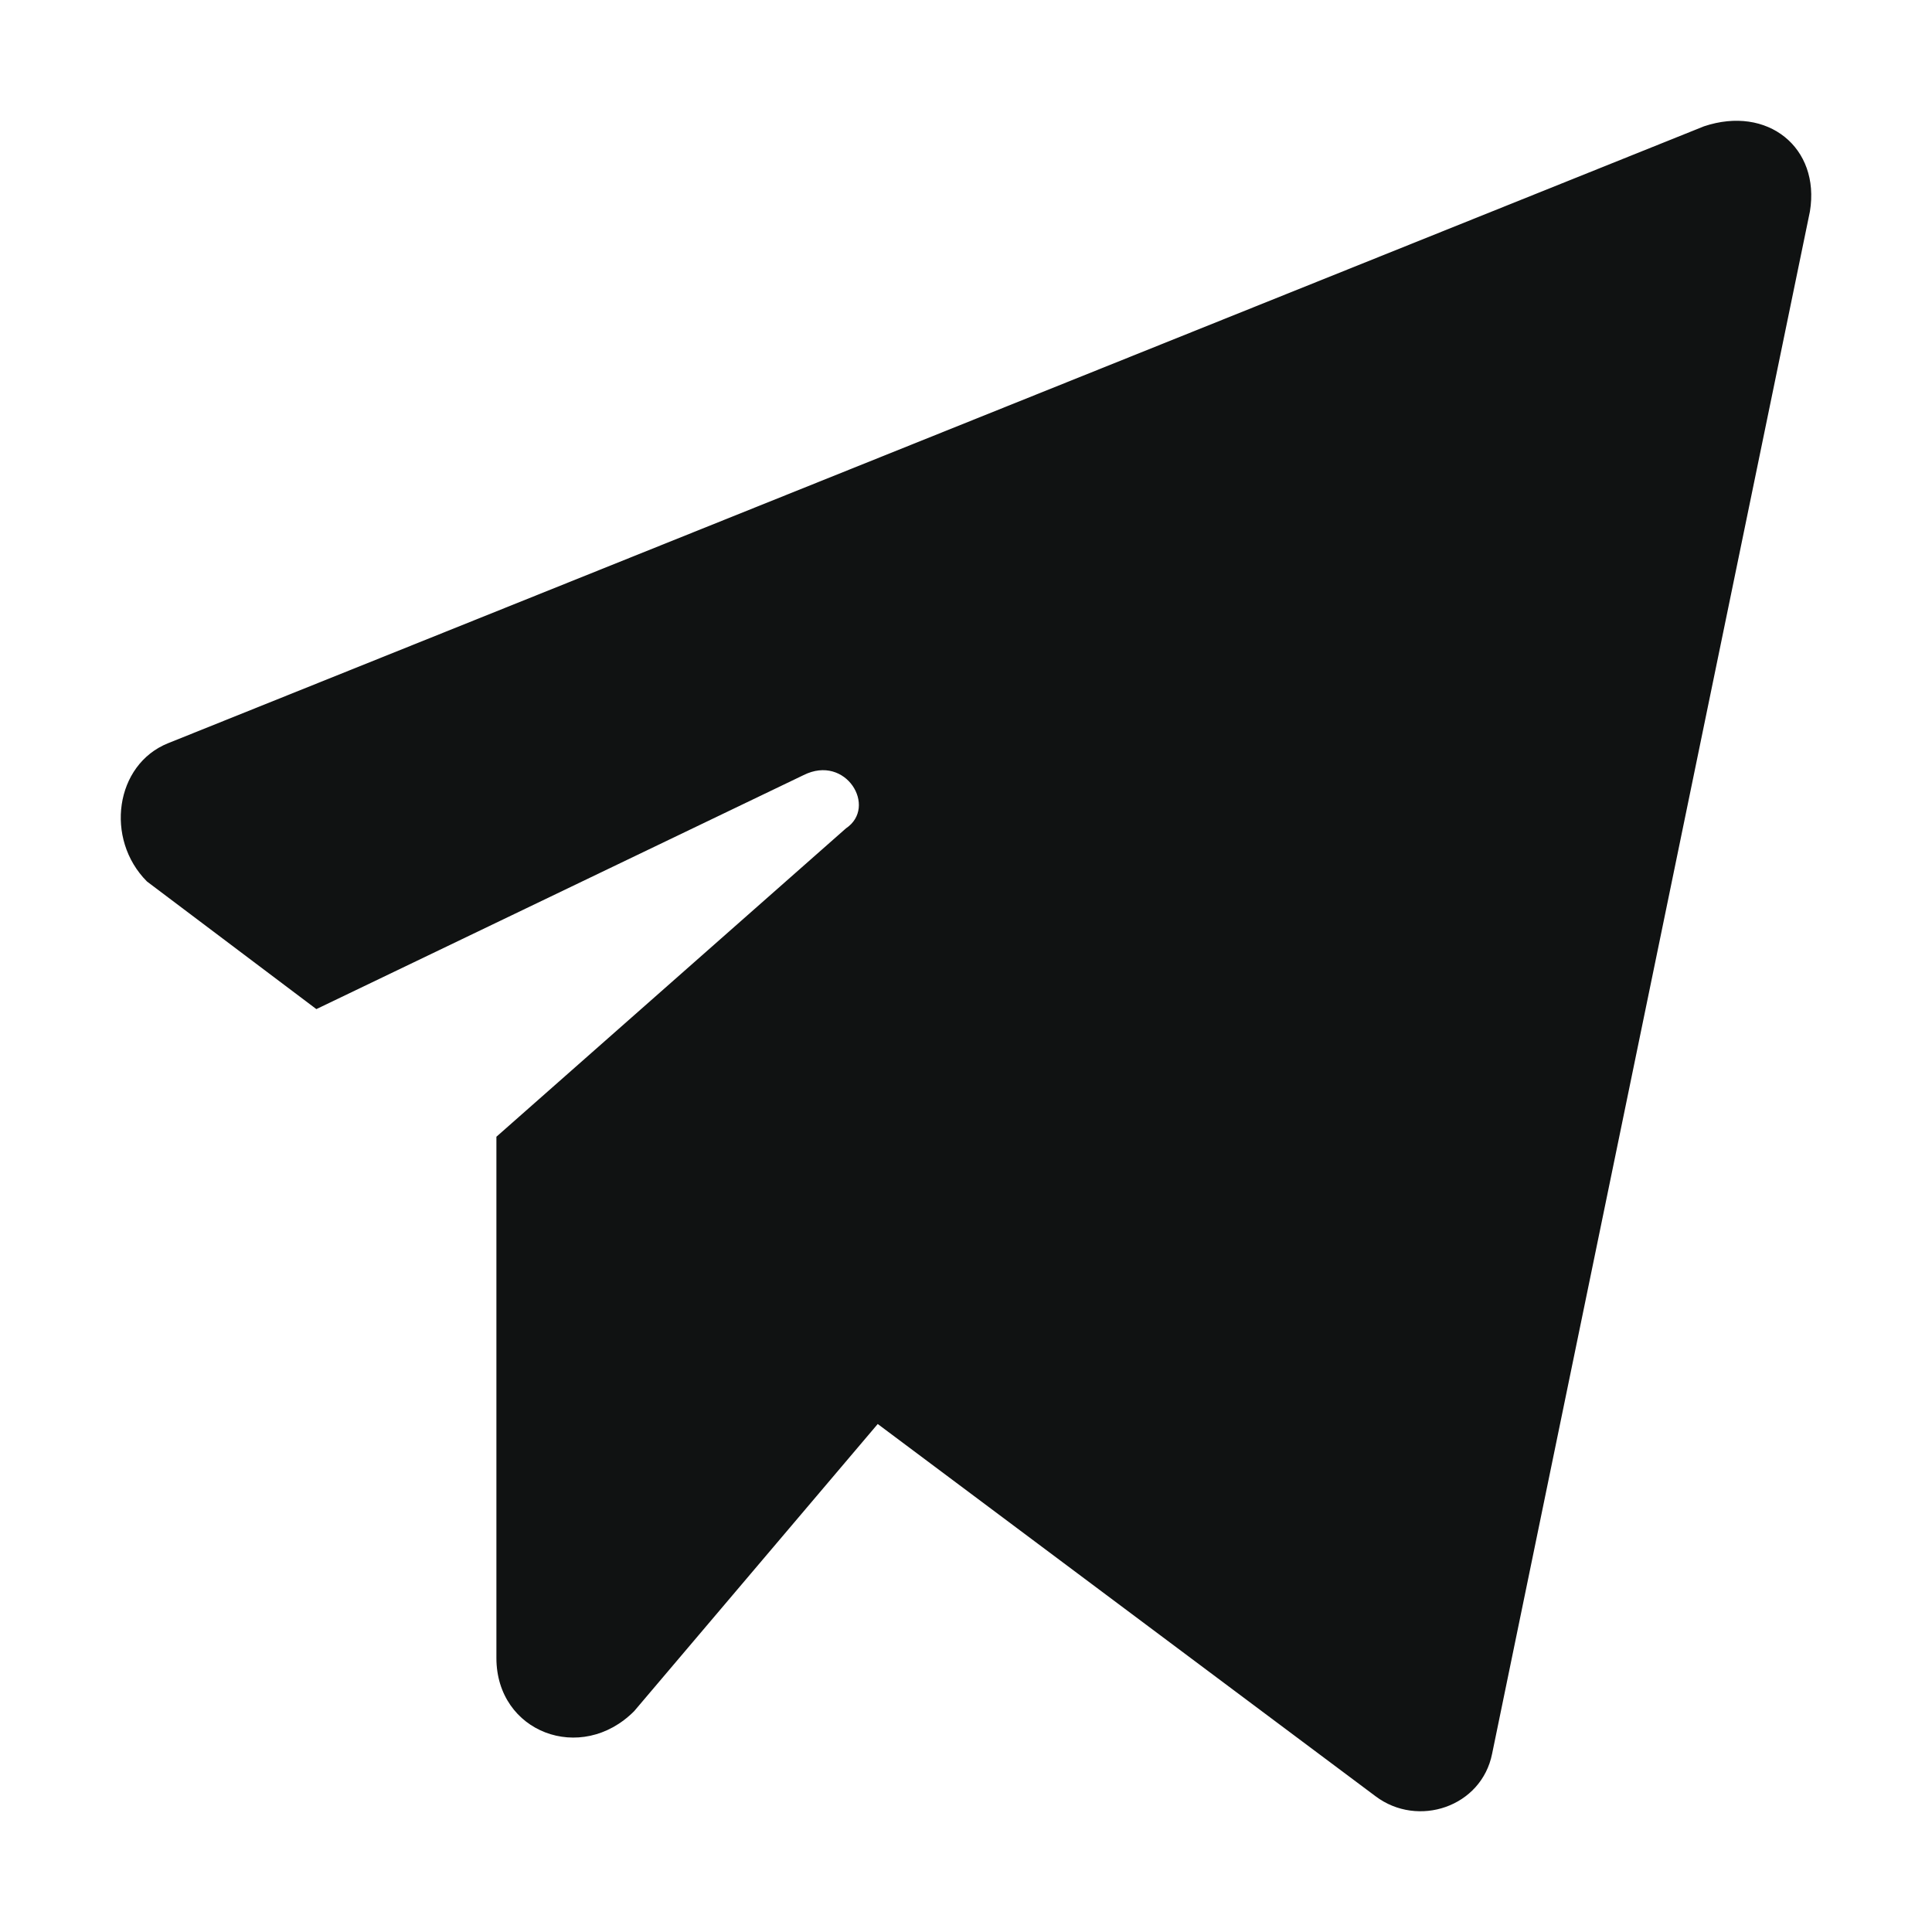 <svg width="16" height="16" viewBox="0 0 16 16" fill="none" xmlns="http://www.w3.org/2000/svg">
<path d="M4.111 9.414V13.731C4.111 14.347 4.813 14.612 5.252 14.171L7.269 11.793L11.392 14.876C11.743 15.14 12.269 14.964 12.357 14.524L14.989 1.751C15.076 1.222 14.638 0.87 14.112 1.046L1.392 6.155C0.953 6.331 0.866 6.948 1.217 7.3L2.62 8.357L6.655 6.419C7.006 6.243 7.269 6.684 7.006 6.86L4.111 9.414Z" fill="#101212"/>
</svg>
